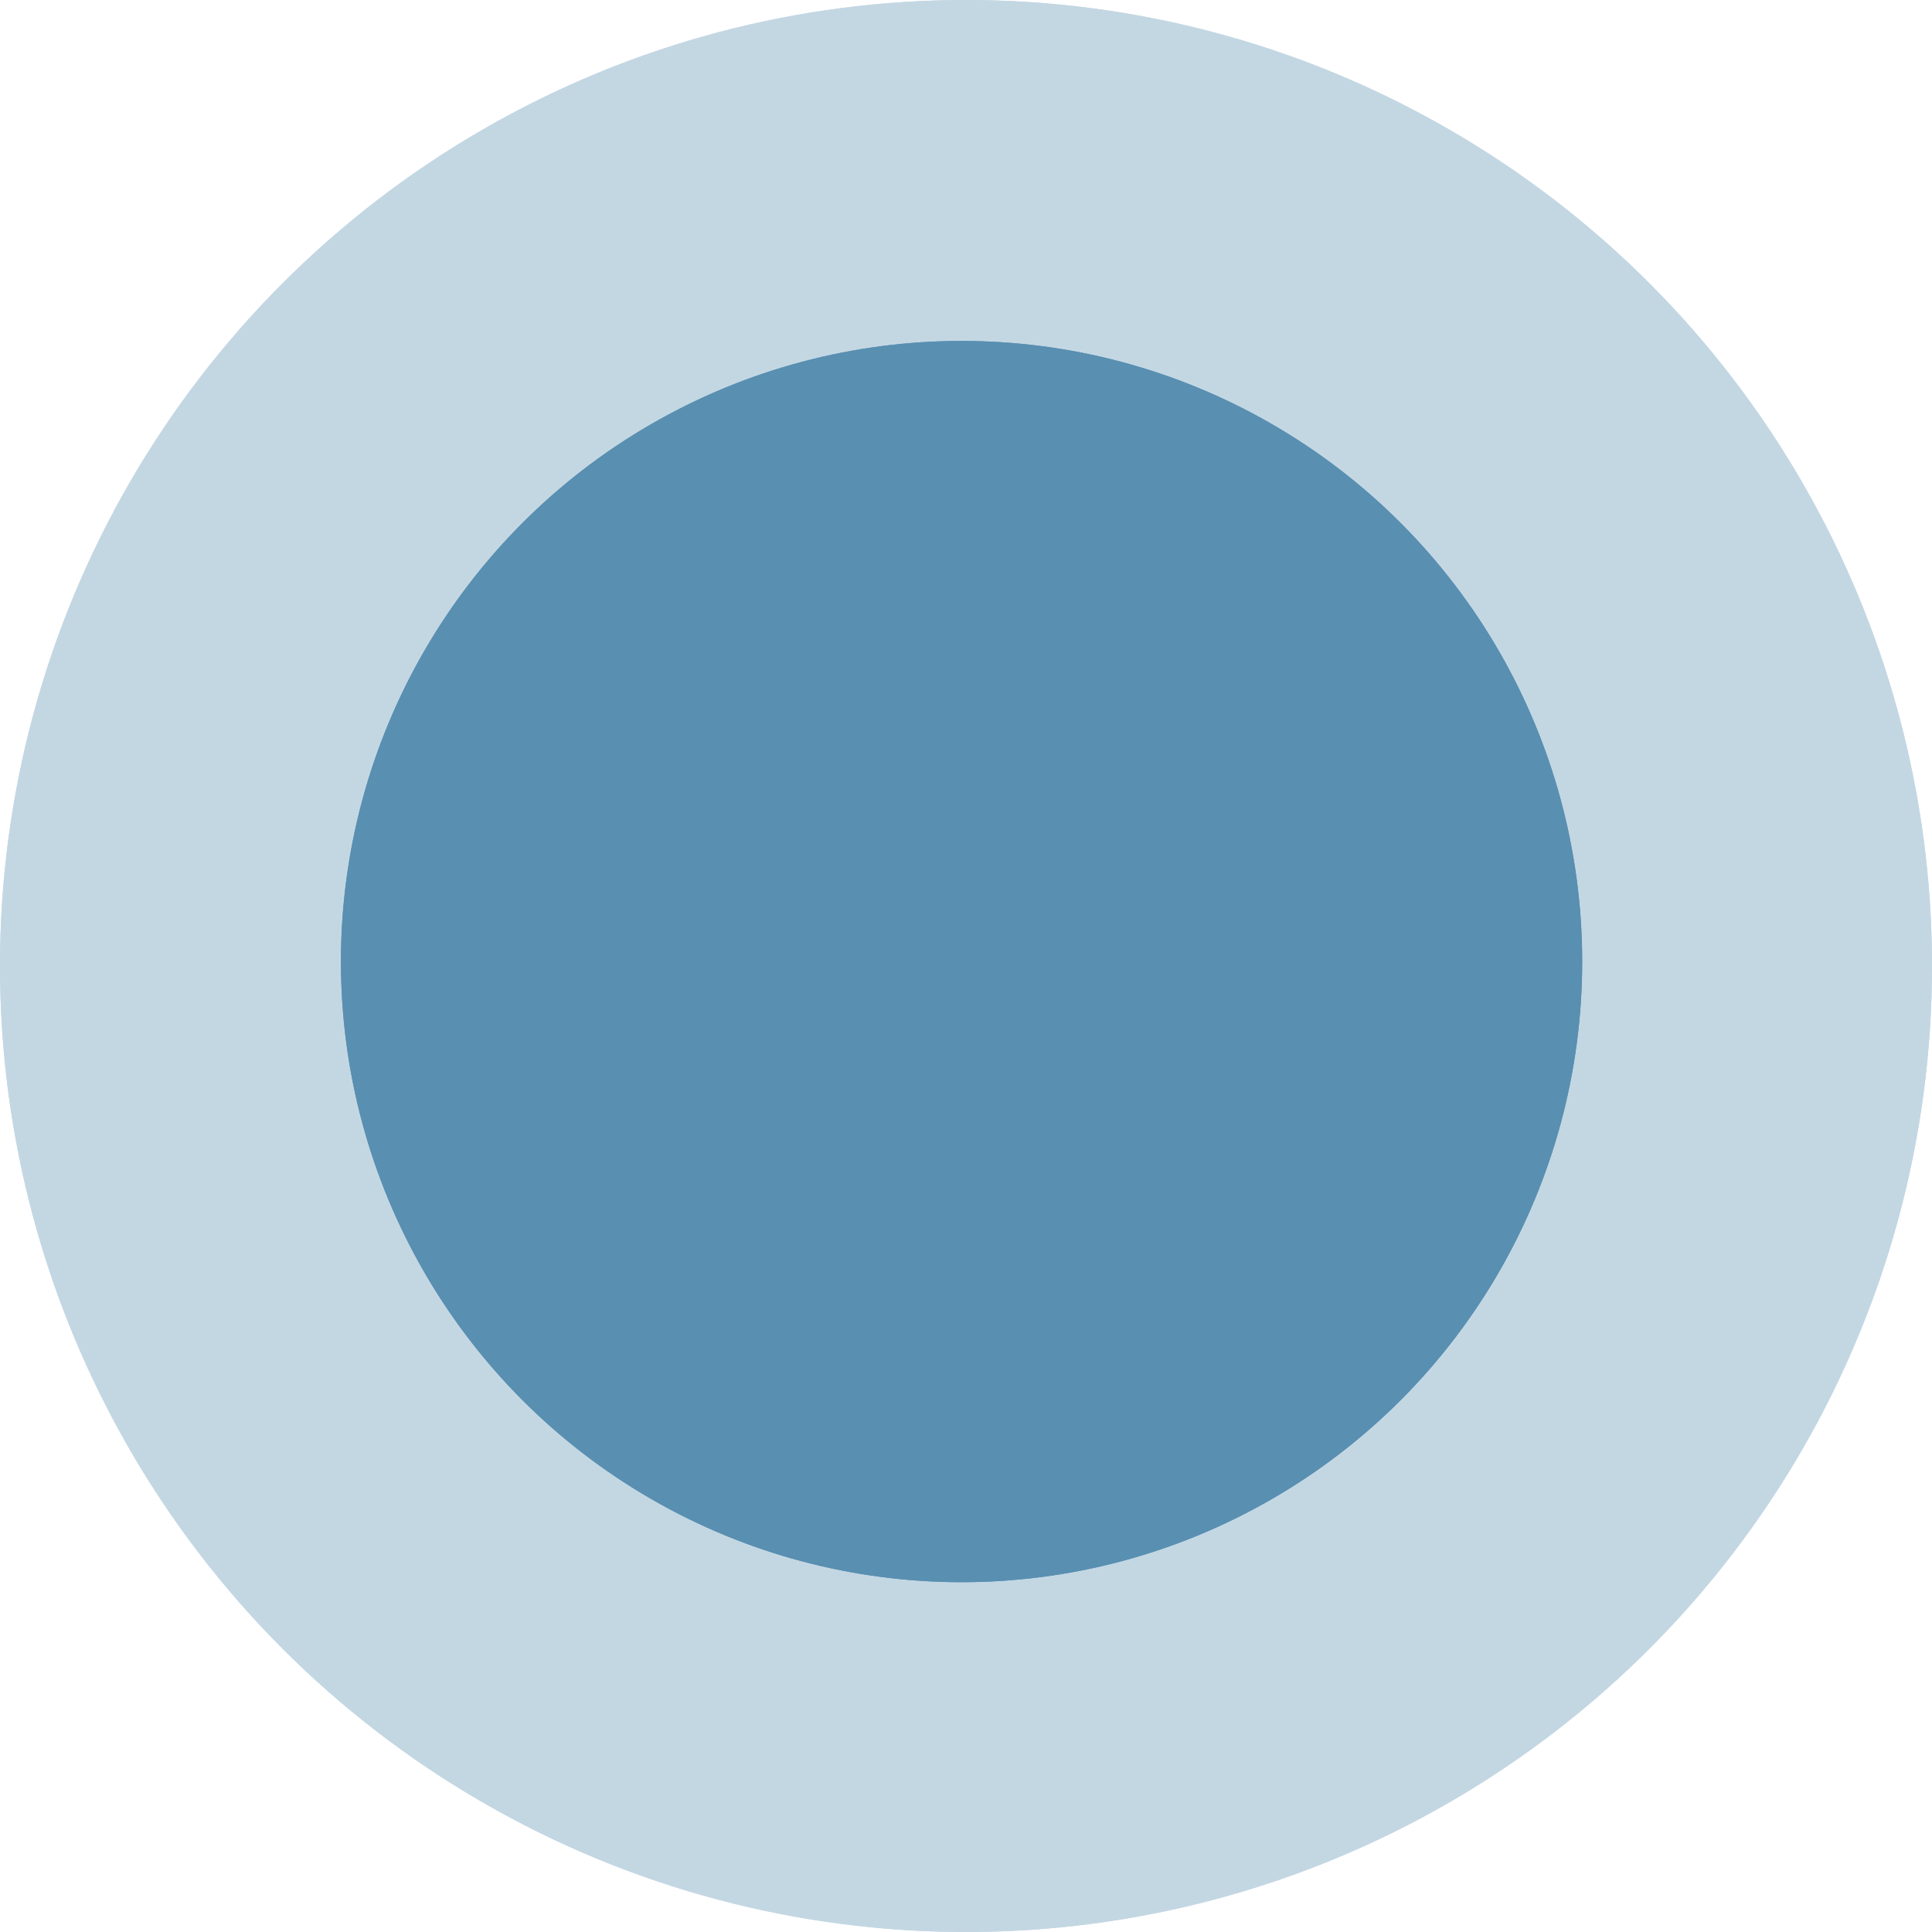 <svg xmlns="http://www.w3.org/2000/svg" width="17" height="17" viewBox="0 0 17 17">
  <g id="Group_1648" data-name="Group 1648" transform="translate(-266 -477.514)">
    <g id="Group_1538" data-name="Group 1538" transform="translate(-0.826 1.688)" opacity="0.36">
      <g id="Group_1535" data-name="Group 1535" transform="translate(266.826 475.826)">
        <g id="Ellipse_154" data-name="Ellipse 154" transform="translate(0 0)" fill="#598fb1" stroke="#598fb1" stroke-width="2">
          <circle cx="8.5" cy="8.5" r="8.5" stroke="none"/>
          <circle cx="8.5" cy="8.5" r="7.5" fill="none"/>
        </g>
      </g>
    </g>
    <g id="Group_1539" data-name="Group 1539" transform="translate(2.174 8.549)">
      <g id="Group_1535-2" data-name="Group 1535" transform="translate(266.826 471.965)">
        <g id="Ellipse_154-2" data-name="Ellipse 154" transform="translate(0 0)" fill="#598fb1" stroke="#598fb1" stroke-width="2">
          <circle cx="5.461" cy="5.461" r="5.461" stroke="none"/>
          <circle cx="5.461" cy="5.461" r="4.461" fill="none"/>
        </g>
      </g>
    </g>
  </g>
</svg>

